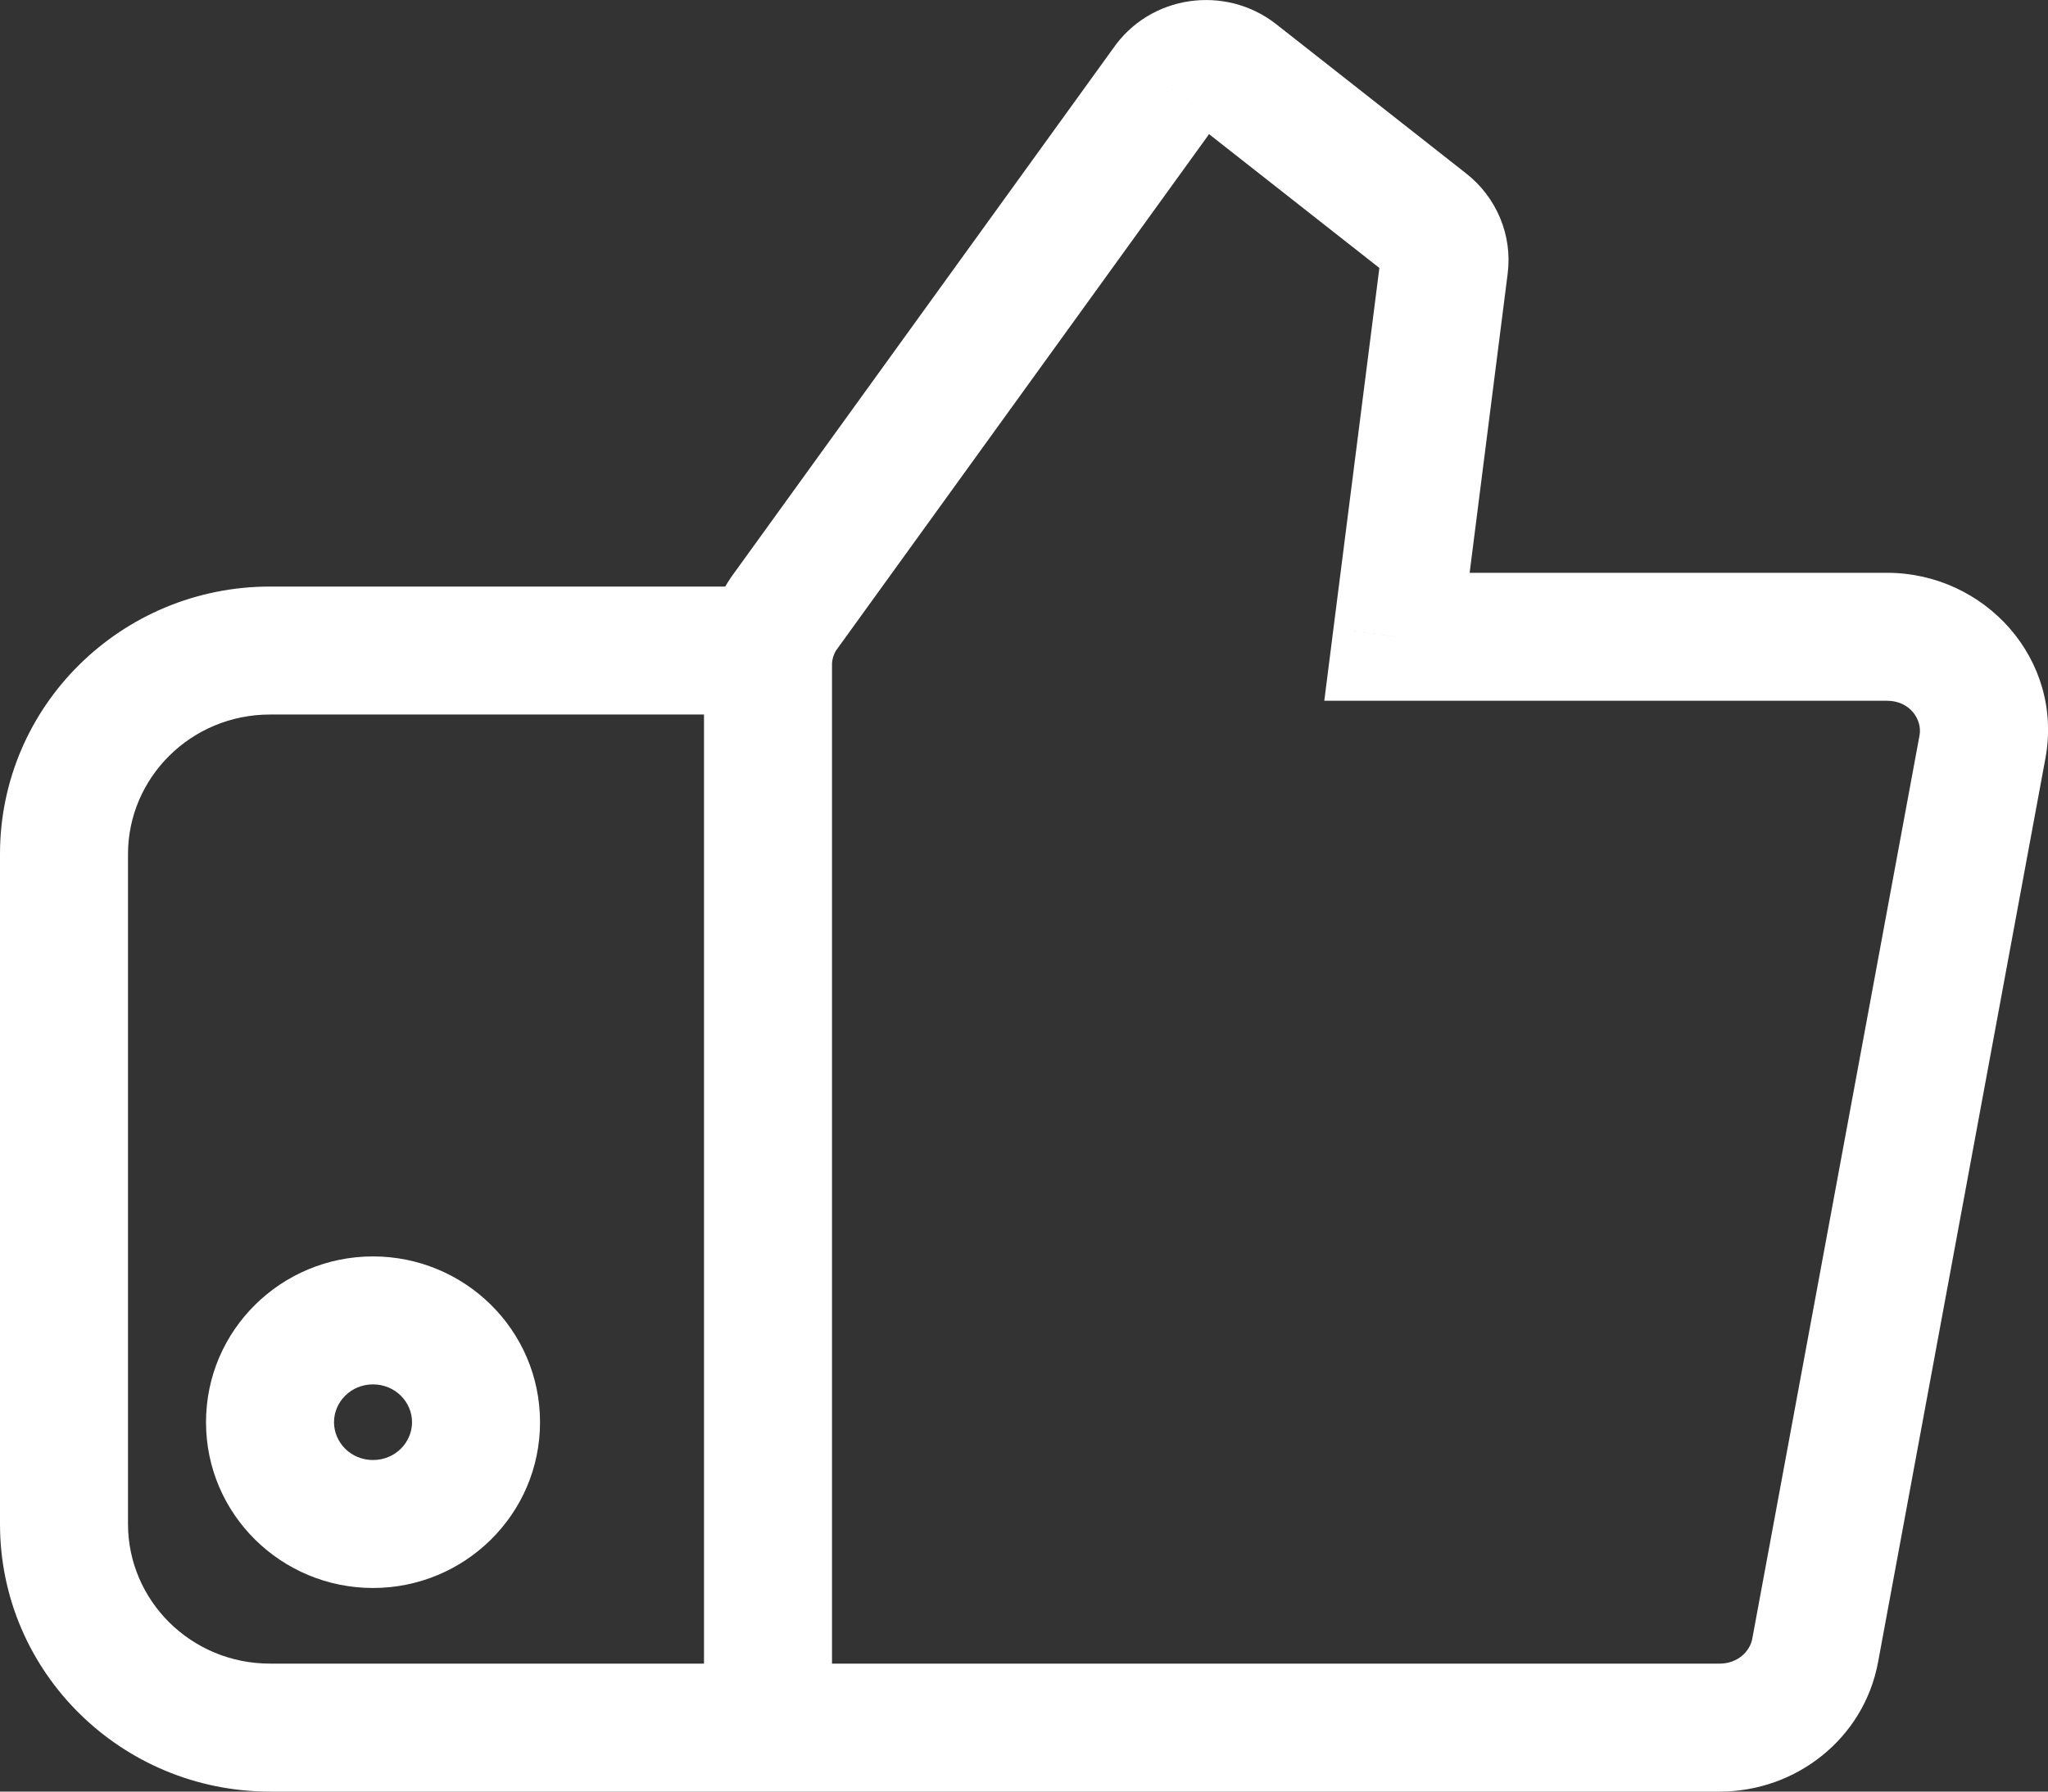 <svg width="32" height="28" viewBox="0 0 32 28" fill="none" xmlns="http://www.w3.org/2000/svg">
<rect x="0" y="0" width="32" height="28" fill="#333333" stroke="none"/>
<path d="M12.248 9.586L11.438 9.001C11.432 9.008 11.426 9.016 11.421 9.025L12.248 9.586ZM18.212 1.331L19.022 1.916L19.031 1.904L19.039 1.892L18.212 1.331ZM19.323 1.164L19.941 0.378V0.378L19.323 1.164ZM22.291 3.497L21.674 4.283V4.283L22.291 3.497ZM22.565 4.154L23.557 4.28V4.28L22.565 4.154ZM21.828 9.952L20.835 9.825L20.692 10.952H21.828V9.952ZM30.976 11.673L29.993 11.491V11.491L30.976 11.673ZM28.362 25.794L27.379 25.612L28.362 25.794ZM12 27V28V27ZM4.219 10.167V11.167V10.167ZM1 13.349H2H1ZM12 10.167H13V9.167H12V10.167ZM4.219 27L4.219 26H4.219V27ZM1 23.818H0H1ZM7.438 22.227H6.438H7.438ZM5.828 23.818V24.818H5.828L5.828 23.818ZM4.219 22.227H5.219H4.219ZM13.059 10.172L19.022 1.916L17.401 0.745L11.438 9.001L13.059 10.172ZM18.705 1.95L21.674 4.283L22.909 2.711L19.941 0.378L18.705 1.95ZM21.573 4.028L20.835 9.825L22.82 10.078L23.557 4.28L21.573 4.028ZM21.828 10.952H29.485V8.952H21.828V10.952ZM29.993 11.491L27.379 25.612L29.345 25.976L31.959 11.855L29.993 11.491ZM26.871 26H12V28H26.871V26ZM13 27V10.389H11V27H13ZM29.485 10.952C29.845 10.952 30.037 11.249 29.993 11.491L31.959 11.855C32.247 10.303 31.012 8.952 29.485 8.952V10.952ZM21.674 4.283C21.606 4.23 21.56 4.135 21.573 4.028L23.557 4.28C23.635 3.673 23.381 3.081 22.909 2.711L21.674 4.283ZM19.039 1.892C18.994 1.958 18.93 1.99 18.877 1.998C18.825 2.005 18.76 1.994 18.705 1.95L19.941 0.378C19.145 -0.247 17.962 -0.082 17.384 0.769L19.039 1.892ZM27.379 25.612C27.342 25.812 27.147 26 26.871 26V28C28.063 28 29.124 27.171 29.345 25.976L27.379 25.612ZM11.421 9.025C11.148 9.427 11 9.901 11 10.389H13C13 10.306 13.025 10.222 13.075 10.148L11.421 9.025ZM4.219 9.167C1.9 9.167 1.49012e-06 11.028 1.2517e-06 13.349H2C2 12.155 2.983 11.167 4.219 11.167V9.167ZM12 9.167H4.219V11.167H12V9.167ZM13 27V10.167H11V27H13ZM4.219 28L12 28V26L4.219 26L4.219 28ZM0 23.818C-2.38419e-07 26.138 1.9 28 4.219 28V26C2.983 26 2 25.012 2 23.818H0ZM1.2517e-06 13.349L0 23.818H2L2 13.349H1.2517e-06ZM6.438 22.227C6.438 22.543 6.176 22.818 5.828 22.818L5.828 24.818C7.258 24.818 8.438 23.669 8.438 22.227H6.438ZM5.828 21.636C6.176 21.636 6.438 21.911 6.438 22.227H8.438C8.438 20.785 7.258 19.636 5.828 19.636V21.636ZM5.219 22.227C5.219 21.911 5.481 21.636 5.828 21.636V19.636C4.398 19.636 3.219 20.785 3.219 22.227H5.219ZM5.828 22.818C5.481 22.818 5.219 22.543 5.219 22.227H3.219C3.219 23.669 4.398 24.818 5.828 24.818V22.818Z" fill="white"/>
</svg>
